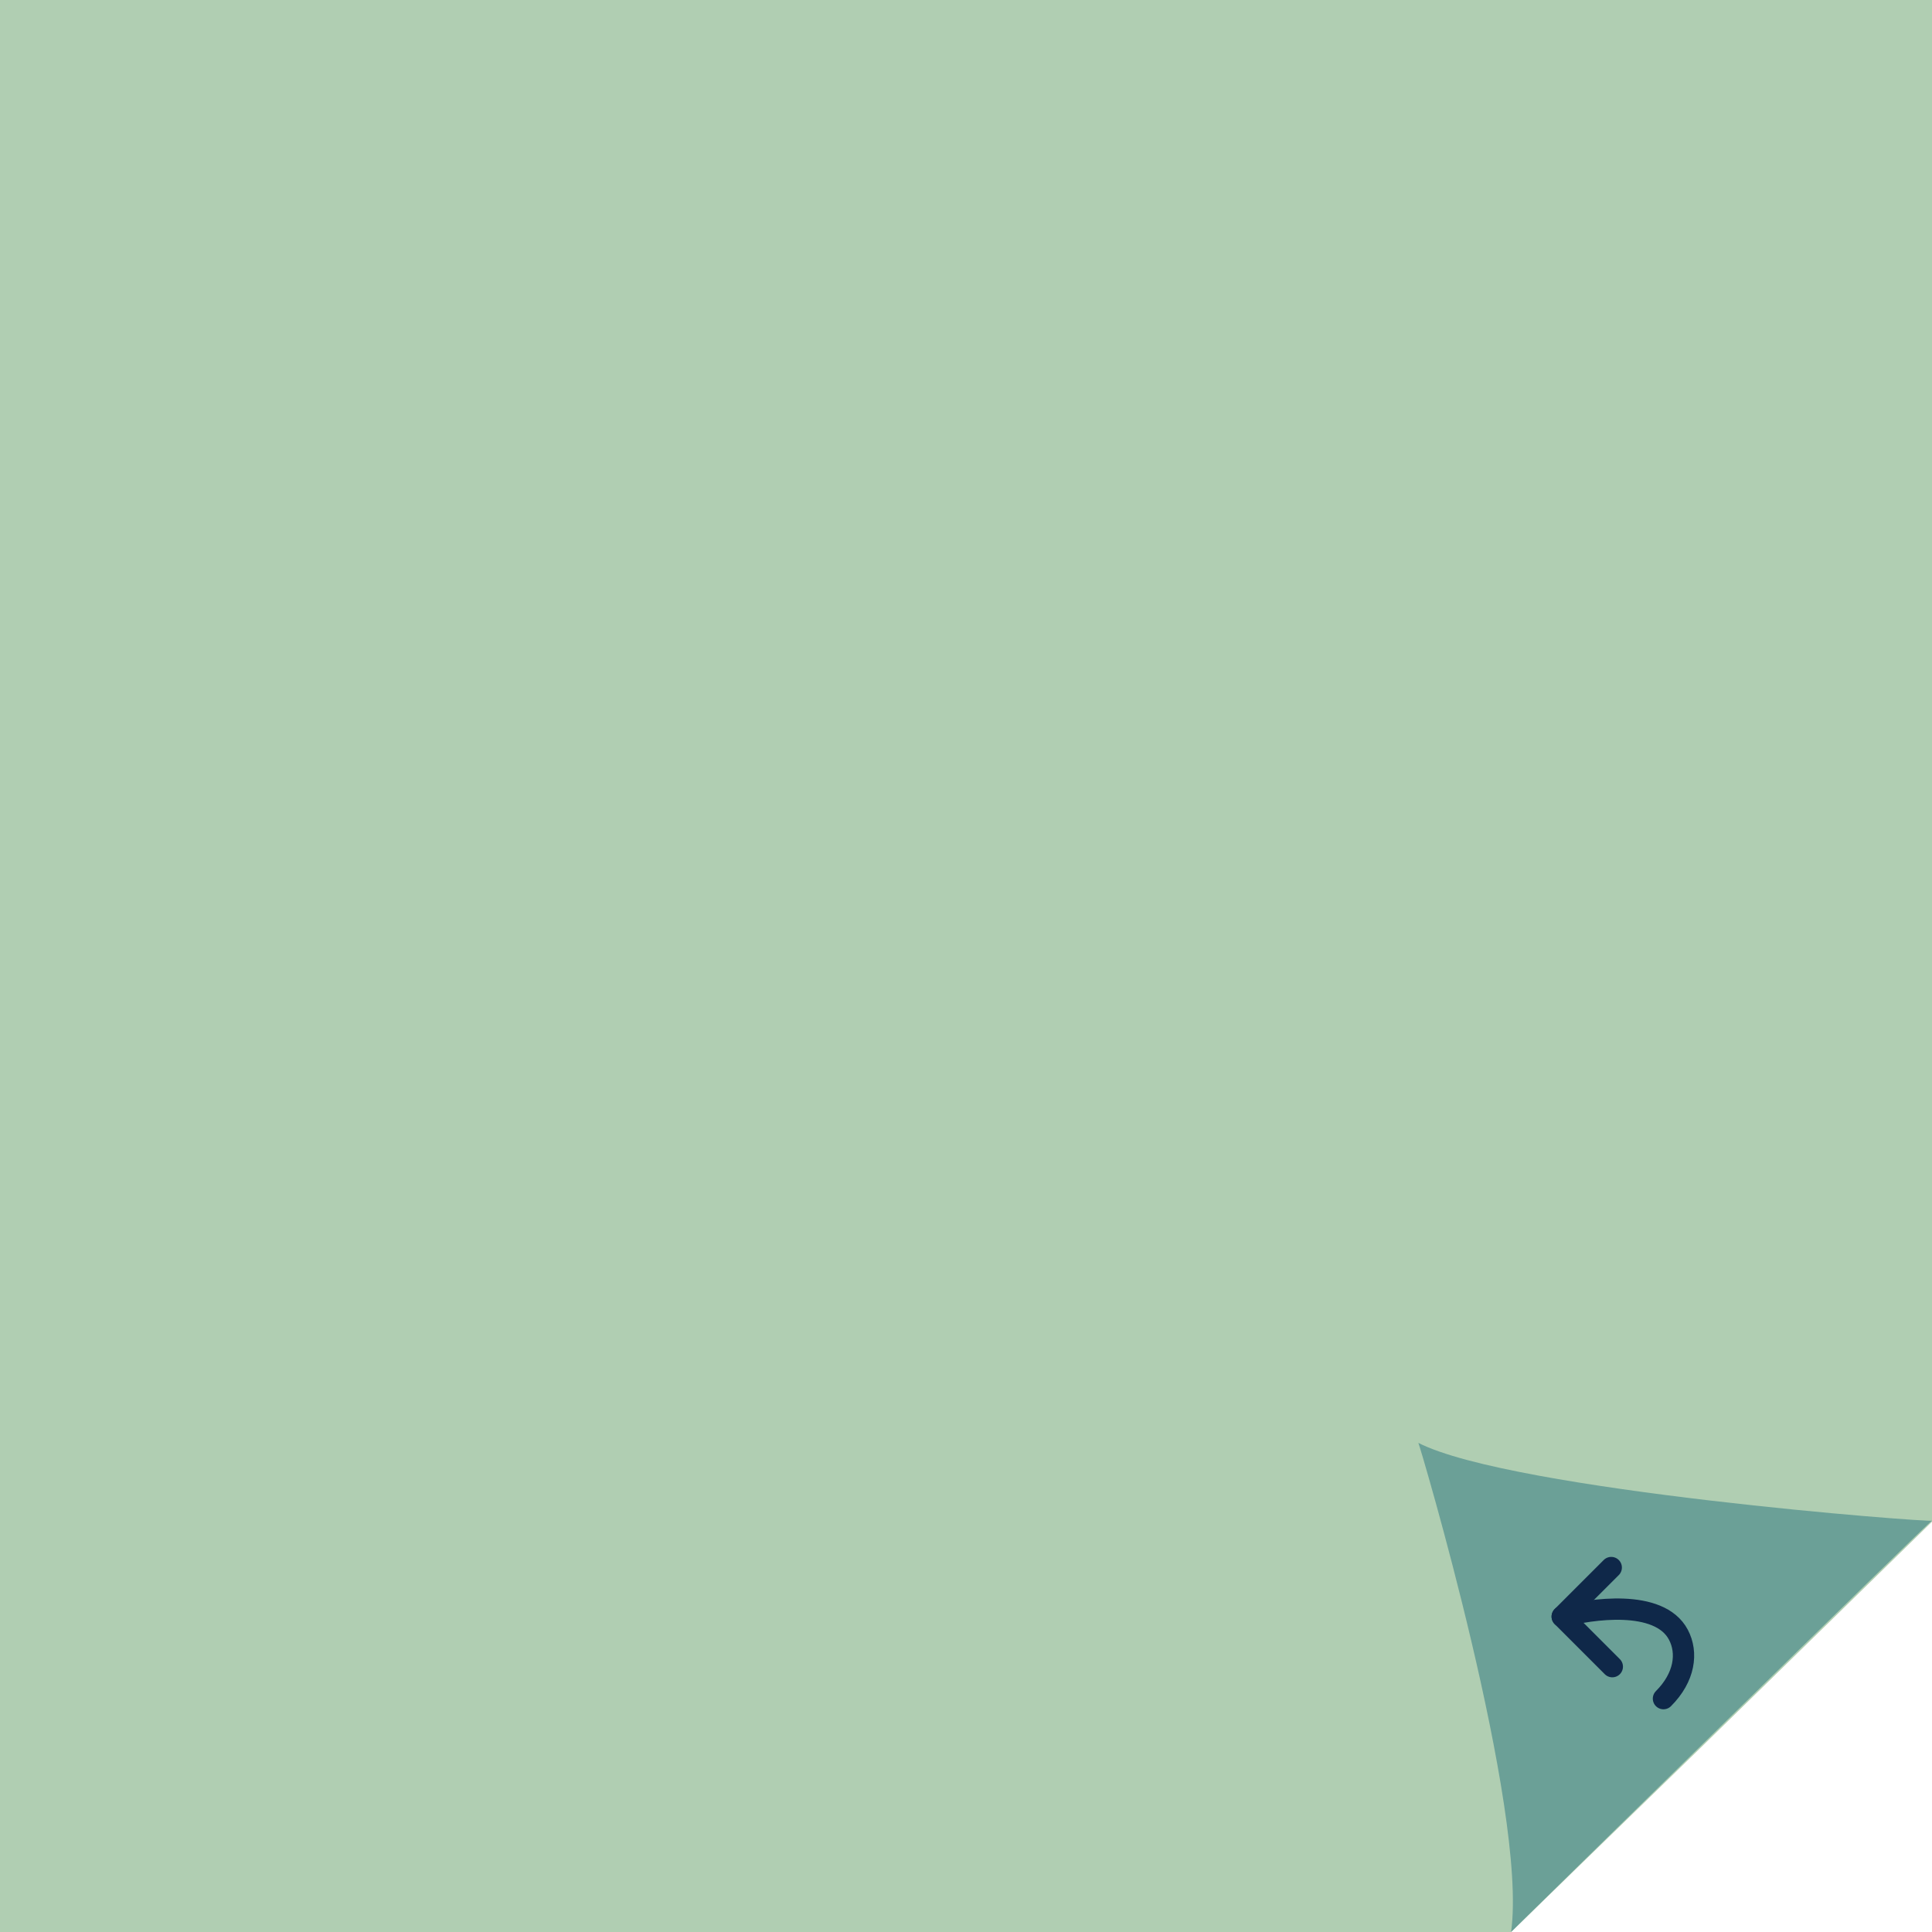 <?xml version="1.0" encoding="utf-8"?>
<!-- Generator: Adobe Illustrator 19.1.0, SVG Export Plug-In . SVG Version: 6.00 Build 0)  -->
<svg version="1.1" id="Layer_1" xmlns="http://www.w3.org/2000/svg" xmlns:xlink="http://www.w3.org/1999/xlink" x="0px" y="0px"
	 viewBox="0 0 181.3 181.3" style="enable-background:new 0 0 181.3 181.3;" xml:space="preserve">
<style type="text/css">
	.st0{clip-path:url(#SVGID_2_);fill:url(#SVGID_3_);}
	.st1{clip-path:url(#SVGID_2_);}
	.st2{clip-path:url(#SVGID_5_);}
	.st3{clip-path:url(#SVGID_2_);fill:url(#SVGID_8_);fill-opacity:0.95;}
	.st4{fill:none;stroke:#FFFFFF;stroke-width:1.5;stroke-linecap:round;stroke-miterlimit:10;}
	.st5{clip-path:url(#SVGID_2_);fill:#4D7582;}
	.st6{fill:#FFFFFF;}
	.st7{clip-path:url(#SVGID_10_);fill:#EF5B5B;}
	.st8{fill:none;stroke:#EE755B;stroke-width:1.942;stroke-miterlimit:10;}
	.st9{fill:#EE755B;stroke:#EE755B;stroke-width:1.546;stroke-miterlimit:10;}
	.st10{fill:#4D7582;}
	.st11{fill:none;stroke:#FFFFFF;stroke-width:1.472;stroke-miterlimit:10;}
	.st12{fill:none;stroke:#FFFFFF;stroke-width:1.637;stroke-miterlimit:10;}
	.st13{fill:none;stroke:#FFFFFF;stroke-width:1.74;stroke-miterlimit:10;}
	.st14{fill:url(#SVGID_11_);}
	.st15{clip-path:url(#SVGID_13_);fill:url(#SVGID_14_);}
	.st16{clip-path:url(#SVGID_13_);}
	.st17{clip-path:url(#SVGID_16_);}
	.st18{clip-path:url(#SVGID_13_);fill:url(#SVGID_19_);fill-opacity:0.95;}
	.st19{fill:url(#SVGID_20_);}
	.st20{fill:#C3D7DC;}
	.st21{fill:#9ACFDA;}
	.st22{fill:none;stroke:#EE755B;stroke-width:2;stroke-linecap:round;stroke-linejoin:round;}
	.st23{fill:#EE755B;}
	.st24{fill:none;stroke:#EE755B;stroke-width:2;stroke-linecap:round;stroke-linejoin:round;stroke-miterlimit:10;}
	
		.st25{clip-path:url(#SVGID_13_);fill:none;stroke:#0F2849;stroke-width:2;stroke-linecap:round;stroke-linejoin:round;stroke-miterlimit:10;}
	.st26{fill:none;stroke:#0F2849;stroke-width:2;stroke-linecap:round;stroke-linejoin:round;stroke-miterlimit:10;}
	.st27{clip-path:url(#SVGID_22_);fill:url(#SVGID_23_);}
	.st28{clip-path:url(#SVGID_22_);}
	.st29{clip-path:url(#SVGID_25_);}
	.st30{clip-path:url(#SVGID_22_);fill:url(#SVGID_28_);fill-opacity:0.95;}
	.st31{fill:url(#SVGID_29_);}
	.st32{fill:none;stroke:#037C99;stroke-width:2;stroke-linecap:round;stroke-linejoin:round;stroke-miterlimit:10;}
	
		.st33{clip-path:url(#SVGID_22_);fill:none;stroke:#0F2849;stroke-width:2;stroke-linecap:round;stroke-linejoin:round;stroke-miterlimit:10;}
	.st34{clip-path:url(#SVGID_31_);fill:url(#SVGID_32_);}
	.st35{clip-path:url(#SVGID_31_);}
	.st36{clip-path:url(#SVGID_34_);}
	.st37{clip-path:url(#SVGID_31_);fill:url(#SVGID_37_);fill-opacity:0.95;}
	.st38{fill:url(#SVGID_38_);}
	.st39{clip-path:url(#SVGID_31_);fill:#B0CEB2;}
	.st40{clip-path:url(#SVGID_31_);fill:#6BA097;}
	
		.st41{clip-path:url(#SVGID_31_);fill:none;stroke:#0F2849;stroke-width:2;stroke-linecap:round;stroke-linejoin:round;stroke-miterlimit:10;}
	.st42{fill:none;stroke:#4D7582;stroke-width:2;stroke-linecap:round;stroke-linejoin:round;stroke-miterlimit:10;}
	.st43{clip-path:url(#SVGID_40_);fill:url(#SVGID_41_);}
	.st44{clip-path:url(#SVGID_40_);}
	.st45{clip-path:url(#SVGID_43_);}
	.st46{clip-path:url(#SVGID_40_);fill:url(#SVGID_46_);fill-opacity:0.95;}
	.st47{fill:url(#SVGID_47_);}
	.st48{clip-path:url(#SVGID_40_);fill:#C3D7DC;}
	.st49{clip-path:url(#SVGID_40_);fill:#9ACFDA;}
	
		.st50{clip-path:url(#SVGID_40_);fill:none;stroke:#0F2849;stroke-width:2;stroke-linecap:round;stroke-linejoin:round;stroke-miterlimit:10;}
	.st51{fill:#EEB95B;}
	.st52{opacity:0.33;fill:#A7A9AC;}
	.st53{fill:#A7A9AC;}
	.st54{fill:#AF2027;}
	.st55{fill:#EC2429;}
	.st56{fill:#E86978;}
	.st57{clip-path:url(#SVGID_49_);fill:url(#SVGID_50_);}
	.st58{clip-path:url(#SVGID_49_);}
	.st59{clip-path:url(#SVGID_52_);}
	.st60{clip-path:url(#SVGID_49_);fill:url(#SVGID_55_);fill-opacity:0.95;}
	.st61{fill:url(#SVGID_56_);}
	
		.st62{clip-path:url(#SVGID_49_);fill:none;stroke:#0F2849;stroke-width:2;stroke-linecap:round;stroke-linejoin:round;stroke-miterlimit:10;}
	.st63{clip-path:url(#SVGID_58_);fill:url(#SVGID_59_);}
	.st64{clip-path:url(#SVGID_58_);}
	.st65{clip-path:url(#SVGID_61_);}
	.st66{clip-path:url(#SVGID_58_);fill:url(#SVGID_64_);fill-opacity:0.95;}
	.st67{fill:url(#SVGID_65_);}
	
		.st68{clip-path:url(#SVGID_58_);fill:none;stroke:#0F2849;stroke-width:2;stroke-linecap:round;stroke-linejoin:round;stroke-miterlimit:10;}
	.st69{clip-path:url(#SVGID_58_);fill:#9ACFDA;}
	.st70{clip-path:url(#SVGID_58_);fill:#00AED6;}
	.st71{clip-path:url(#SVGID_67_);fill:url(#SVGID_68_);}
	.st72{clip-path:url(#SVGID_67_);}
	.st73{clip-path:url(#SVGID_70_);}
	.st74{clip-path:url(#SVGID_67_);fill:url(#SVGID_73_);fill-opacity:0.95;}
	.st75{fill:url(#SVGID_74_);}
	
		.st76{clip-path:url(#SVGID_67_);fill:none;stroke:#0F2849;stroke-width:2;stroke-linecap:round;stroke-linejoin:round;stroke-miterlimit:10;}
	.st77{clip-path:url(#SVGID_76_);fill:url(#SVGID_77_);}
	.st78{clip-path:url(#SVGID_76_);}
	.st79{clip-path:url(#SVGID_79_);}
	.st80{clip-path:url(#SVGID_76_);fill:url(#SVGID_82_);fill-opacity:0.95;}
	.st81{fill:url(#SVGID_83_);}
	
		.st82{clip-path:url(#SVGID_76_);fill:none;stroke:#0F2849;stroke-width:2;stroke-linecap:round;stroke-linejoin:round;stroke-miterlimit:10;}
	.st83{fill:#EEDDC4;}
	.st84{fill:none;stroke:#1CA36D;stroke-width:2;stroke-linecap:round;stroke-linejoin:round;stroke-miterlimit:10;}
	.st85{clip-path:url(#SVGID_85_);fill:url(#SVGID_86_);}
	.st86{clip-path:url(#SVGID_85_);}
	.st87{clip-path:url(#SVGID_88_);}
	.st88{clip-path:url(#SVGID_85_);fill:url(#SVGID_91_);fill-opacity:0.95;}
	.st89{fill:url(#SVGID_92_);}
	
		.st90{clip-path:url(#SVGID_85_);fill:none;stroke:#0F2849;stroke-width:2;stroke-linecap:round;stroke-linejoin:round;stroke-miterlimit:10;}
	.st91{fill:#EDC7C3;}
	.st92{clip-path:url(#SVGID_94_);fill:url(#SVGID_95_);}
	.st93{clip-path:url(#SVGID_94_);}
	.st94{clip-path:url(#SVGID_97_);}
	.st95{clip-path:url(#SVGID_94_);fill:url(#SVGID_100_);fill-opacity:0.95;}
	.st96{fill:url(#SVGID_101_);}
	
		.st97{clip-path:url(#SVGID_94_);fill:none;stroke:#0F2849;stroke-width:2;stroke-linecap:round;stroke-linejoin:round;stroke-miterlimit:10;}
	.st98{fill:#B0CEB2;}
	.st99{fill:#6BA097;}
	.st100{clip-path:url(#SVGID_103_);fill:url(#SVGID_104_);}
	.st101{clip-path:url(#SVGID_103_);}
	.st102{clip-path:url(#SVGID_106_);}
	.st103{clip-path:url(#SVGID_103_);fill:url(#SVGID_109_);fill-opacity:0.95;}
	.st104{fill:url(#SVGID_110_);}
	
		.st105{clip-path:url(#SVGID_103_);fill:none;stroke:#0F2849;stroke-width:2;stroke-linecap:round;stroke-linejoin:round;stroke-miterlimit:10;}
	.st106{clip-path:url(#SVGID_112_);fill:url(#SVGID_113_);}
	.st107{clip-path:url(#SVGID_112_);}
	.st108{clip-path:url(#SVGID_115_);}
	.st109{clip-path:url(#SVGID_112_);fill:url(#SVGID_118_);fill-opacity:0.95;}
	.st110{fill:url(#SVGID_119_);}
	
		.st111{clip-path:url(#SVGID_112_);fill:none;stroke:#0F2849;stroke-width:2;stroke-linecap:round;stroke-linejoin:round;stroke-miterlimit:10;}
	.st112{opacity:0.8;fill:#E86978;}
	.st113{clip-path:url(#SVGID_121_);fill:url(#SVGID_122_);}
	.st114{clip-path:url(#SVGID_121_);}
	.st115{clip-path:url(#SVGID_124_);}
	.st116{clip-path:url(#SVGID_121_);fill:url(#SVGID_127_);fill-opacity:0.95;}
	.st117{fill:url(#SVGID_128_);}
	
		.st118{clip-path:url(#SVGID_121_);fill:none;stroke:#0F2849;stroke-width:2;stroke-linecap:round;stroke-linejoin:round;stroke-miterlimit:10;}
	.st119{clip-path:url(#SVGID_121_);fill:#9ACFDA;}
	.st120{clip-path:url(#SVGID_121_);fill:#00AED6;}
	.st121{clip-path:url(#SVGID_130_);fill:url(#SVGID_131_);}
	.st122{clip-path:url(#SVGID_130_);}
	.st123{clip-path:url(#SVGID_133_);}
	.st124{clip-path:url(#SVGID_130_);fill:url(#SVGID_136_);fill-opacity:0.95;}
	.st125{fill:url(#SVGID_137_);}
	.st126{clip-path:url(#SVGID_130_);fill:#C3D7DC;}
	.st127{clip-path:url(#SVGID_130_);fill:#9ACFDA;}
	
		.st128{clip-path:url(#SVGID_130_);fill:none;stroke:#0F2849;stroke-width:2;stroke-linecap:round;stroke-linejoin:round;stroke-miterlimit:10;}
	.st129{clip-path:url(#SVGID_139_);fill:url(#SVGID_140_);}
	.st130{clip-path:url(#SVGID_139_);}
	.st131{clip-path:url(#SVGID_142_);}
	.st132{clip-path:url(#SVGID_139_);fill:url(#SVGID_145_);fill-opacity:0.95;}
	.st133{fill:url(#SVGID_146_);}
	.st134{clip-path:url(#SVGID_139_);fill:#C3D7DC;}
	
		.st135{clip-path:url(#SVGID_139_);fill:none;stroke:#0F2849;stroke-width:2;stroke-linecap:round;stroke-linejoin:round;stroke-miterlimit:10;}
	.st136{clip-path:url(#SVGID_139_);fill:none;stroke:#89B8BF;stroke-linecap:round;stroke-linejoin:round;stroke-miterlimit:10;}
	.st137{fill:#70ADB6;}
	.st138{fill:none;stroke:#FFFFFF;stroke-width:2;stroke-linecap:round;stroke-linejoin:round;stroke-miterlimit:10;}
	.st139{clip-path:url(#SVGID_148_);fill:url(#SVGID_149_);}
	.st140{clip-path:url(#SVGID_148_);}
	.st141{clip-path:url(#SVGID_151_);}
	.st142{clip-path:url(#SVGID_148_);fill:url(#SVGID_154_);fill-opacity:0.95;}
	.st143{fill:url(#SVGID_155_);}
	.st144{clip-path:url(#SVGID_148_);fill:#EEDDC4;}
	
		.st145{clip-path:url(#SVGID_148_);fill:none;stroke:#0F2849;stroke-width:2;stroke-linecap:round;stroke-linejoin:round;stroke-miterlimit:10;}
	.st146{opacity:0.8;fill:#1CA36D;}
	.st147{clip-path:url(#SVGID_148_);fill:none;stroke:#EDC38E;stroke-linecap:round;stroke-linejoin:round;stroke-miterlimit:10;}
	.st148{clip-path:url(#SVGID_148_);fill:#EEB95B;}
	
		.st149{clip-path:url(#SVGID_148_);fill:none;stroke:#FFFFFF;stroke-width:2;stroke-linecap:round;stroke-linejoin:round;stroke-miterlimit:10;}
	.st150{clip-path:url(#SVGID_157_);fill:url(#SVGID_158_);}
	.st151{clip-path:url(#SVGID_157_);}
	.st152{clip-path:url(#SVGID_160_);}
	.st153{clip-path:url(#SVGID_157_);fill:url(#SVGID_163_);fill-opacity:0.95;}
	.st154{fill:url(#SVGID_164_);}
	.st155{clip-path:url(#SVGID_157_);fill:#B0CEB2;}
	
		.st156{clip-path:url(#SVGID_157_);fill:none;stroke:#0F2849;stroke-width:2;stroke-linecap:round;stroke-linejoin:round;stroke-miterlimit:10;}
	.st157{opacity:0.8;fill:#EE755B;}
	.st158{clip-path:url(#SVGID_157_);fill:none;stroke:#76ADA2;stroke-linecap:round;stroke-linejoin:round;stroke-miterlimit:10;}
	.st159{clip-path:url(#SVGID_157_);fill:#1CA36D;}
	
		.st160{clip-path:url(#SVGID_157_);fill:none;stroke:#FFFFFF;stroke-width:2;stroke-linecap:round;stroke-linejoin:round;stroke-miterlimit:10;}
	.st161{clip-path:url(#SVGID_166_);fill:url(#SVGID_167_);}
	.st162{clip-path:url(#SVGID_166_);}
	.st163{clip-path:url(#SVGID_169_);}
	.st164{clip-path:url(#SVGID_166_);fill:url(#SVGID_172_);fill-opacity:0.95;}
	.st165{fill:url(#SVGID_173_);}
	.st166{clip-path:url(#SVGID_166_);fill:#EDC7C3;}
	
		.st167{clip-path:url(#SVGID_166_);fill:none;stroke:#0F2849;stroke-width:2;stroke-linecap:round;stroke-linejoin:round;stroke-miterlimit:10;}
	.st168{opacity:0.8;fill:#00AED6;}
	.st169{clip-path:url(#SVGID_166_);fill:none;stroke:#EE978F;stroke-linecap:round;stroke-linejoin:round;stroke-miterlimit:10;}
	.st170{clip-path:url(#SVGID_166_);fill:#EF5B5B;}
	
		.st171{clip-path:url(#SVGID_166_);fill:none;stroke:#FFFFFF;stroke-width:2;stroke-linecap:round;stroke-linejoin:round;stroke-miterlimit:10;}
	.st172{clip-path:url(#SVGID_175_);fill:url(#SVGID_176_);}
	.st173{clip-path:url(#SVGID_175_);}
	.st174{clip-path:url(#SVGID_178_);}
	.st175{clip-path:url(#SVGID_175_);fill:url(#SVGID_181_);fill-opacity:0.95;}
	.st176{fill:url(#SVGID_182_);}
	.st177{clip-path:url(#SVGID_175_);fill:#EDC7C3;}
	
		.st178{clip-path:url(#SVGID_175_);fill:none;stroke:#0F2849;stroke-width:2;stroke-linecap:round;stroke-linejoin:round;stroke-miterlimit:10;}
	.st179{clip-path:url(#SVGID_175_);fill:none;stroke:#FFFFFF;stroke-linecap:round;stroke-linejoin:round;stroke-miterlimit:10;}
	.st180{opacity:0.4;fill:none;stroke:#1CA36D;stroke-width:17;stroke-linecap:round;stroke-linejoin:round;stroke-miterlimit:10;}
	
		.st181{clip-path:url(#SVGID_175_);fill:none;stroke:#1CA36D;stroke-width:4.958;stroke-linecap:round;stroke-linejoin:round;stroke-miterlimit:10;}
	.st182{clip-path:url(#SVGID_184_);fill:url(#SVGID_185_);}
	.st183{clip-path:url(#SVGID_184_);}
	.st184{clip-path:url(#SVGID_187_);}
	.st185{clip-path:url(#SVGID_184_);fill:url(#SVGID_190_);fill-opacity:0.95;}
	.st186{fill:url(#SVGID_191_);}
	.st187{clip-path:url(#SVGID_184_);fill:#EDC7C3;}
	
		.st188{clip-path:url(#SVGID_184_);fill:none;stroke:#0F2849;stroke-width:2;stroke-linecap:round;stroke-linejoin:round;stroke-miterlimit:10;}
	.st189{clip-path:url(#SVGID_184_);fill:none;stroke:#FFFFFF;stroke-linecap:round;stroke-linejoin:round;stroke-miterlimit:10;}
	.st190{opacity:0.4;fill:#EC2429;}
	.st191{clip-path:url(#SVGID_193_);fill:url(#SVGID_194_);}
	.st192{clip-path:url(#SVGID_193_);}
	.st193{clip-path:url(#SVGID_196_);}
	.st194{clip-path:url(#SVGID_193_);fill:url(#SVGID_199_);fill-opacity:0.95;}
	.st195{fill:url(#SVGID_200_);}
	.st196{clip-path:url(#SVGID_193_);fill:#B0CEB2;}
	
		.st197{clip-path:url(#SVGID_193_);fill:none;stroke:#0F2849;stroke-width:2;stroke-linecap:round;stroke-linejoin:round;stroke-miterlimit:10;}
	.st198{clip-path:url(#SVGID_193_);fill:none;stroke:#FFFFFF;stroke-linecap:round;stroke-linejoin:round;stroke-miterlimit:10;}
	
		.st199{clip-path:url(#SVGID_193_);fill:none;stroke:#1CA36D;stroke-width:4.958;stroke-linecap:round;stroke-linejoin:round;stroke-miterlimit:10;}
	.st200{clip-path:url(#SVGID_202_);fill:url(#SVGID_203_);}
	.st201{clip-path:url(#SVGID_202_);}
	.st202{clip-path:url(#SVGID_205_);}
	.st203{clip-path:url(#SVGID_202_);fill:url(#SVGID_208_);fill-opacity:0.95;}
	.st204{fill:url(#SVGID_209_);}
	.st205{clip-path:url(#SVGID_202_);fill:#B0CEB2;}
	
		.st206{clip-path:url(#SVGID_202_);fill:none;stroke:#0F2849;stroke-width:2;stroke-linecap:round;stroke-linejoin:round;stroke-miterlimit:10;}
	.st207{clip-path:url(#SVGID_202_);fill:none;stroke:#FFFFFF;stroke-linecap:round;stroke-linejoin:round;stroke-miterlimit:10;}
	.st208{clip-path:url(#SVGID_211_);fill:url(#SVGID_212_);}
	.st209{clip-path:url(#SVGID_211_);}
	.st210{clip-path:url(#SVGID_214_);}
	.st211{clip-path:url(#SVGID_211_);fill:url(#SVGID_217_);fill-opacity:0.95;}
	.st212{fill:url(#SVGID_218_);}
	.st213{clip-path:url(#SVGID_211_);fill:#C3D7DC;}
	
		.st214{clip-path:url(#SVGID_211_);fill:none;stroke:#0F2849;stroke-width:2;stroke-linecap:round;stroke-linejoin:round;stroke-miterlimit:10;}
	.st215{clip-path:url(#SVGID_211_);fill:none;stroke:#FFFFFF;stroke-linecap:round;stroke-linejoin:round;stroke-miterlimit:10;}
	
		.st216{clip-path:url(#SVGID_211_);fill:none;stroke:#1CA36D;stroke-width:4.958;stroke-linecap:round;stroke-linejoin:round;stroke-miterlimit:10;}
	.st217{clip-path:url(#SVGID_220_);fill:url(#SVGID_221_);}
	.st218{clip-path:url(#SVGID_220_);}
	.st219{clip-path:url(#SVGID_223_);}
	.st220{clip-path:url(#SVGID_220_);fill:url(#SVGID_226_);fill-opacity:0.95;}
	.st221{fill:url(#SVGID_227_);}
	.st222{clip-path:url(#SVGID_220_);fill:#C3D7DC;}
	
		.st223{clip-path:url(#SVGID_220_);fill:none;stroke:#0F2849;stroke-width:2;stroke-linecap:round;stroke-linejoin:round;stroke-miterlimit:10;}
	.st224{clip-path:url(#SVGID_220_);fill:none;stroke:#FFFFFF;stroke-linecap:round;stroke-linejoin:round;stroke-miterlimit:10;}
	.st225{clip-path:url(#SVGID_229_);fill:url(#SVGID_230_);}
	.st226{clip-path:url(#SVGID_229_);}
	.st227{clip-path:url(#SVGID_232_);}
	.st228{clip-path:url(#SVGID_229_);fill:url(#SVGID_235_);fill-opacity:0.95;}
	.st229{fill:url(#SVGID_236_);}
	.st230{clip-path:url(#SVGID_229_);fill:#EEDDC4;}
	
		.st231{clip-path:url(#SVGID_229_);fill:none;stroke:#0F2849;stroke-width:2;stroke-linecap:round;stroke-linejoin:round;stroke-miterlimit:10;}
	.st232{clip-path:url(#SVGID_229_);fill:none;stroke:#FFFFFF;stroke-linecap:round;stroke-linejoin:round;stroke-miterlimit:10;}
	
		.st233{clip-path:url(#SVGID_229_);fill:none;stroke:#1CA36D;stroke-width:4.958;stroke-linecap:round;stroke-linejoin:round;stroke-miterlimit:10;}
	.st234{clip-path:url(#SVGID_238_);fill:url(#SVGID_239_);}
	.st235{clip-path:url(#SVGID_238_);}
	.st236{clip-path:url(#SVGID_241_);}
	.st237{clip-path:url(#SVGID_238_);fill:url(#SVGID_244_);fill-opacity:0.95;}
	.st238{fill:url(#SVGID_245_);}
	.st239{clip-path:url(#SVGID_238_);fill:#EEDDC4;}
	
		.st240{clip-path:url(#SVGID_238_);fill:none;stroke:#0F2849;stroke-width:2;stroke-linecap:round;stroke-linejoin:round;stroke-miterlimit:10;}
	.st241{clip-path:url(#SVGID_238_);fill:none;stroke:#FFFFFF;stroke-linecap:round;stroke-linejoin:round;stroke-miterlimit:10;}
	.st242{clip-path:url(#SVGID_247_);fill:url(#SVGID_248_);}
	.st243{clip-path:url(#SVGID_247_);}
	.st244{clip-path:url(#SVGID_250_);}
	.st245{clip-path:url(#SVGID_247_);fill:url(#SVGID_253_);fill-opacity:0.95;}
	.st246{fill:url(#SVGID_254_);}
	.st247{clip-path:url(#SVGID_247_);fill:#C3D7DC;}
	
		.st248{clip-path:url(#SVGID_247_);fill:none;stroke:#0F2849;stroke-width:2;stroke-linecap:round;stroke-linejoin:round;stroke-miterlimit:10;}
	.st249{fill:none;stroke:#89B8BF;stroke-linecap:round;stroke-linejoin:round;stroke-miterlimit:10;}
	.st250{clip-path:url(#SVGID_256_);fill:url(#SVGID_257_);}
	.st251{clip-path:url(#SVGID_256_);}
	.st252{clip-path:url(#SVGID_259_);fill:url(#SVGID_260_);}
	.st253{clip-path:url(#SVGID_259_);}
	.st254{fill:none;stroke:#EEB95B;stroke-width:1.442;stroke-linecap:round;stroke-linejoin:round;stroke-miterlimit:10;}
	.st255{clip-path:url(#SVGID_262_);}
	.st256{clip-path:url(#SVGID_256_);fill:url(#SVGID_265_);fill-opacity:0.95;}
	.st257{fill:url(#SVGID_266_);}
	
		.st258{clip-path:url(#SVGID_256_);fill:none;stroke:#0F2849;stroke-width:2;stroke-linecap:round;stroke-linejoin:round;stroke-miterlimit:10;}
	.st259{clip-path:url(#SVGID_268_);fill:url(#SVGID_269_);}
	.st260{clip-path:url(#SVGID_268_);}
	.st261{clip-path:url(#SVGID_271_);fill:url(#SVGID_272_);}
	.st262{clip-path:url(#SVGID_271_);}
	
		.st263{clip-path:url(#SVGID_271_);fill:none;stroke:#EEB95B;stroke-width:1.442;stroke-linecap:round;stroke-linejoin:round;stroke-miterlimit:10;}
	
		.st264{clip-path:url(#SVGID_271_);fill:none;stroke:#1CA36D;stroke-width:2.604;stroke-linecap:round;stroke-linejoin:round;stroke-miterlimit:10;}
	.st265{clip-path:url(#SVGID_271_);fill:#EC2429;stroke:#EC2429;stroke-linecap:round;stroke-linejoin:round;stroke-miterlimit:10;}
	.st266{clip-path:url(#SVGID_274_);}
	.st267{clip-path:url(#SVGID_268_);fill:url(#SVGID_277_);fill-opacity:0.95;}
	.st268{fill:url(#SVGID_278_);}
	
		.st269{clip-path:url(#SVGID_268_);fill:none;stroke:#0F2849;stroke-width:2;stroke-linecap:round;stroke-linejoin:round;stroke-miterlimit:10;}
	.st270{clip-path:url(#SVGID_280_);fill:url(#SVGID_281_);}
	.st271{clip-path:url(#SVGID_280_);}
	.st272{clip-path:url(#SVGID_283_);fill:url(#SVGID_284_);}
	.st273{clip-path:url(#SVGID_283_);}
	
		.st274{clip-path:url(#SVGID_283_);fill:none;stroke:#EEB95B;stroke-width:1.442;stroke-linecap:round;stroke-linejoin:round;stroke-miterlimit:10;}
	.st275{opacity:0.82;fill:#EF5B5B;}
	.st276{opacity:0.82;fill:#1CA36D;}
	.st277{clip-path:url(#SVGID_286_);}
	.st278{clip-path:url(#SVGID_280_);fill:url(#SVGID_289_);fill-opacity:0.95;}
	.st279{fill:url(#SVGID_290_);}
	
		.st280{clip-path:url(#SVGID_280_);fill:none;stroke:#0F2849;stroke-width:2;stroke-linecap:round;stroke-linejoin:round;stroke-miterlimit:10;}
	.st281{clip-path:url(#SVGID_292_);fill:url(#SVGID_293_);}
	.st282{clip-path:url(#SVGID_292_);}
	.st283{clip-path:url(#SVGID_295_);fill:url(#SVGID_296_);}
	.st284{clip-path:url(#SVGID_295_);}
	.st285{clip-path:url(#SVGID_298_);}
	.st286{clip-path:url(#SVGID_292_);fill:url(#SVGID_301_);fill-opacity:0.95;}
	.st287{fill:url(#SVGID_302_);}
	
		.st288{clip-path:url(#SVGID_292_);fill:none;stroke:#0F2849;stroke-width:2;stroke-linecap:round;stroke-linejoin:round;stroke-miterlimit:10;}
	.st289{clip-path:url(#SVGID_304_);fill:url(#SVGID_305_);}
	.st290{clip-path:url(#SVGID_304_);}
	.st291{clip-path:url(#SVGID_307_);}
	.st292{fill:url(#SVGID_308_);}
	.st293{fill:#EC2429;stroke:#EC2429;stroke-linecap:round;stroke-linejoin:round;stroke-miterlimit:10;}
	.st294{fill:none;stroke:#1CA36D;stroke-width:2.604;stroke-linecap:round;stroke-linejoin:round;stroke-miterlimit:10;}
	.st295{clip-path:url(#SVGID_310_);}
	.st296{clip-path:url(#SVGID_304_);fill:url(#SVGID_313_);fill-opacity:0.95;}
	.st297{fill:url(#SVGID_314_);}
	
		.st298{clip-path:url(#SVGID_304_);fill:none;stroke:#0F2849;stroke-width:2;stroke-linecap:round;stroke-linejoin:round;stroke-miterlimit:10;}
	.st299{clip-path:url(#SVGID_316_);fill:url(#SVGID_317_);}
	.st300{clip-path:url(#SVGID_316_);}
	.st301{clip-path:url(#SVGID_319_);}
	.st302{clip-path:url(#SVGID_316_);fill:url(#SVGID_322_);fill-opacity:0.95;}
	
		.st303{clip-path:url(#SVGID_316_);fill:none;stroke:#0F2849;stroke-width:2;stroke-linecap:round;stroke-linejoin:round;stroke-miterlimit:10;}
	.st304{fill:url(#SVGID_323_);}
	.st305{fill:#EFBE78;}
	.st306{fill:#EF5B5B;}
	.st307{opacity:0.8;fill:#EF5B5B;}
	.st308{clip-path:url(#SVGID_325_);fill:url(#SVGID_326_);}
	.st309{clip-path:url(#SVGID_325_);}
	.st310{clip-path:url(#SVGID_328_);}
	.st311{clip-path:url(#SVGID_325_);fill:url(#SVGID_331_);fill-opacity:0.95;}
	
		.st312{clip-path:url(#SVGID_325_);fill:none;stroke:#0F2849;stroke-width:2;stroke-linecap:round;stroke-linejoin:round;stroke-miterlimit:10;}
	.st313{fill:url(#SVGID_332_);}
	.st314{clip-path:url(#SVGID_334_);fill:url(#SVGID_335_);}
	.st315{clip-path:url(#SVGID_334_);}
	.st316{clip-path:url(#SVGID_337_);}
	.st317{clip-path:url(#SVGID_334_);fill:url(#SVGID_340_);fill-opacity:0.95;}
	
		.st318{clip-path:url(#SVGID_334_);fill:none;stroke:#0F2849;stroke-width:2;stroke-linecap:round;stroke-linejoin:round;stroke-miterlimit:10;}
	.st319{fill:url(#SVGID_341_);}
	.st320{clip-path:url(#SVGID_343_);fill:url(#SVGID_344_);}
	.st321{clip-path:url(#SVGID_343_);}
	.st322{clip-path:url(#SVGID_346_);}
	.st323{clip-path:url(#SVGID_343_);fill:url(#SVGID_349_);fill-opacity:0.95;}
	.st324{fill:url(#SVGID_350_);}
	.st325{clip-path:url(#SVGID_343_);fill:#C3D7DC;}
	.st326{fill:none;stroke:#FFFFFF;stroke-linecap:round;stroke-linejoin:round;stroke-miterlimit:10;}
	
		.st327{clip-path:url(#SVGID_343_);fill:none;stroke:#1CA36D;stroke-width:4.958;stroke-linecap:round;stroke-linejoin:round;stroke-miterlimit:10;}
	.st328{clip-path:url(#SVGID_352_);fill:url(#SVGID_353_);}
	.st329{clip-path:url(#SVGID_352_);}
	.st330{clip-path:url(#SVGID_355_);}
	.st331{clip-path:url(#SVGID_352_);fill:url(#SVGID_358_);fill-opacity:0.95;}
	.st332{fill:url(#SVGID_359_);}
	.st333{clip-path:url(#SVGID_352_);fill:#B0CEB2;}
	
		.st334{clip-path:url(#SVGID_352_);fill:none;stroke:#0F2849;stroke-width:2;stroke-linecap:round;stroke-linejoin:round;stroke-miterlimit:10;}
	.st335{fill:#1CA36D;}
	.st336{fill:none;stroke:#76ADA2;stroke-linecap:round;stroke-linejoin:round;stroke-miterlimit:10;}
	.st337{clip-path:url(#SVGID_361_);fill:url(#SVGID_362_);}
	.st338{clip-path:url(#SVGID_361_);}
	.st339{clip-path:url(#SVGID_364_);}
	.st340{clip-path:url(#SVGID_361_);fill:url(#SVGID_367_);fill-opacity:0.95;}
	.st341{fill:url(#SVGID_368_);}
	.st342{clip-path:url(#SVGID_361_);fill:#B0CEB2;}
	
		.st343{clip-path:url(#SVGID_361_);fill:none;stroke:#0F2849;stroke-width:2;stroke-linecap:round;stroke-linejoin:round;stroke-miterlimit:10;}
	
		.st344{clip-path:url(#SVGID_361_);fill:none;stroke:#1CA36D;stroke-width:4.958;stroke-linecap:round;stroke-linejoin:round;stroke-miterlimit:10;}
	.st345{clip-path:url(#SVGID_370_);fill:url(#SVGID_371_);}
	.st346{clip-path:url(#SVGID_370_);}
	.st347{clip-path:url(#SVGID_373_);}
	.st348{clip-path:url(#SVGID_370_);fill:url(#SVGID_376_);fill-opacity:0.95;}
	.st349{fill:url(#SVGID_377_);}
	.st350{clip-path:url(#SVGID_370_);fill:#EEDDC4;}
	
		.st351{clip-path:url(#SVGID_370_);fill:none;stroke:#0F2849;stroke-width:2;stroke-linecap:round;stroke-linejoin:round;stroke-miterlimit:10;}
	.st352{fill:none;stroke:#EDC38E;stroke-linecap:round;stroke-linejoin:round;stroke-miterlimit:10;}
	.st353{clip-path:url(#SVGID_379_);fill:url(#SVGID_380_);}
	.st354{clip-path:url(#SVGID_379_);}
	.st355{clip-path:url(#SVGID_382_);}
	.st356{clip-path:url(#SVGID_379_);fill:url(#SVGID_385_);fill-opacity:0.95;}
	.st357{fill:url(#SVGID_386_);}
	.st358{clip-path:url(#SVGID_379_);fill:#EDC7C3;}
	
		.st359{clip-path:url(#SVGID_379_);fill:none;stroke:#0F2849;stroke-width:2;stroke-linecap:round;stroke-linejoin:round;stroke-miterlimit:10;}
	.st360{fill:none;stroke:#EE978F;stroke-linecap:round;stroke-linejoin:round;stroke-miterlimit:10;}
	.st361{clip-path:url(#SVGID_388_);fill:url(#SVGID_389_);}
	.st362{clip-path:url(#SVGID_388_);}
	.st363{clip-path:url(#SVGID_391_);}
	.st364{clip-path:url(#SVGID_388_);fill:url(#SVGID_394_);fill-opacity:0.95;}
	.st365{fill:url(#SVGID_395_);}
	.st366{clip-path:url(#SVGID_388_);fill:#C3D7DC;}
	.st367{clip-path:url(#SVGID_397_);fill:url(#SVGID_398_);}
	.st368{clip-path:url(#SVGID_397_);}
	.st369{clip-path:url(#SVGID_400_);}
	.st370{clip-path:url(#SVGID_397_);fill:url(#SVGID_403_);fill-opacity:0.95;}
	.st371{fill:url(#SVGID_404_);}
	.st372{clip-path:url(#SVGID_397_);fill:#EDC7C3;}
	
		.st373{clip-path:url(#SVGID_397_);fill:none;stroke:#0F2849;stroke-width:2;stroke-linecap:round;stroke-linejoin:round;stroke-miterlimit:10;}
	.st374{clip-path:url(#SVGID_406_);fill:url(#SVGID_407_);}
	.st375{clip-path:url(#SVGID_406_);}
	.st376{clip-path:url(#SVGID_409_);}
	.st377{clip-path:url(#SVGID_406_);fill:url(#SVGID_412_);fill-opacity:0.95;}
	.st378{fill:url(#SVGID_413_);}
	.st379{clip-path:url(#SVGID_406_);fill:#B0CEB2;}
	.st380{clip-path:url(#SVGID_406_);fill:#6BA097;}
	
		.st381{clip-path:url(#SVGID_406_);fill:none;stroke:#0F2849;stroke-width:2;stroke-linecap:round;stroke-linejoin:round;stroke-miterlimit:10;}
	.st382{clip-path:url(#SVGID_415_);fill:url(#SVGID_416_);}
	.st383{clip-path:url(#SVGID_415_);}
	.st384{clip-path:url(#SVGID_418_);}
	.st385{clip-path:url(#SVGID_415_);fill:url(#SVGID_421_);fill-opacity:0.95;}
	.st386{fill:url(#SVGID_422_);}
	.st387{clip-path:url(#SVGID_415_);fill:#EDC7C3;}
	.st388{clip-path:url(#SVGID_415_);fill:#EE755B;}
	
		.st389{clip-path:url(#SVGID_415_);fill:none;stroke:#0F2849;stroke-width:2;stroke-linecap:round;stroke-linejoin:round;stroke-miterlimit:10;}
	.st390{clip-path:url(#SVGID_424_);fill:url(#SVGID_425_);}
	.st391{clip-path:url(#SVGID_424_);}
	.st392{clip-path:url(#SVGID_427_);}
	.st393{clip-path:url(#SVGID_424_);fill:url(#SVGID_430_);fill-opacity:0.95;}
	.st394{fill:url(#SVGID_431_);}
	.st395{clip-path:url(#SVGID_424_);fill:#EEDDC4;}
	.st396{clip-path:url(#SVGID_424_);fill:#EFBE78;}
	
		.st397{clip-path:url(#SVGID_424_);fill:none;stroke:#0F2849;stroke-width:2;stroke-linecap:round;stroke-linejoin:round;stroke-miterlimit:10;}
	.st398{clip-path:url(#SVGID_433_);fill:url(#SVGID_434_);}
	.st399{clip-path:url(#SVGID_433_);}
	.st400{clip-path:url(#SVGID_436_);}
	.st401{clip-path:url(#SVGID_433_);fill:url(#SVGID_439_);fill-opacity:0.95;}
	.st402{fill:url(#SVGID_440_);}
	
		.st403{clip-path:url(#SVGID_433_);fill:none;stroke:#0F2849;stroke-width:2;stroke-linecap:round;stroke-linejoin:round;stroke-miterlimit:10;}
	.st404{fill:none;stroke:#0F2849;stroke-width:2;stroke-linecap:round;stroke-linejoin:round;}
	.st405{fill:#0F2849;}
	.st406{clip-path:url(#SVGID_442_);fill:url(#SVGID_443_);}
	.st407{clip-path:url(#SVGID_442_);}
	.st408{clip-path:url(#SVGID_445_);}
	.st409{clip-path:url(#SVGID_442_);fill:url(#SVGID_448_);fill-opacity:0.95;}
	.st410{fill:url(#SVGID_449_);}
	
		.st411{clip-path:url(#SVGID_442_);fill:none;stroke:#0F2849;stroke-width:2;stroke-linecap:round;stroke-linejoin:round;stroke-miterlimit:10;}
	.st412{clip-path:url(#SVGID_451_);fill:url(#SVGID_452_);}
	.st413{clip-path:url(#SVGID_451_);}
	.st414{clip-path:url(#SVGID_454_);}
	.st415{clip-path:url(#SVGID_451_);fill:url(#SVGID_457_);fill-opacity:0.95;}
	.st416{clip-path:url(#SVGID_451_);fill:#4D7582;}
	.st417{clip-path:url(#SVGID_459_);fill:#EF5B5B;}
	.st418{fill:url(#SVGID_460_);}
	.st419{clip-path:url(#SVGID_462_);fill:url(#SVGID_463_);}
	.st420{clip-path:url(#SVGID_462_);}
	.st421{clip-path:url(#SVGID_465_);}
	.st422{clip-path:url(#SVGID_462_);fill:url(#SVGID_468_);fill-opacity:0.95;}
	.st423{clip-path:url(#SVGID_462_);fill:none;}
	.st424{clip-path:url(#SVGID_462_);fill:url(#SVGID_469_);}
	.st425{fill:#EE755B;stroke:#EE755B;stroke-width:1.695;stroke-miterlimit:10;}
	.st426{fill:none;stroke:#4D7582;stroke-width:1.695;stroke-miterlimit:10;}
	.st427{fill:none;stroke:#FFFFFF;stroke-width:1.695;stroke-miterlimit:10;}
	.st428{clip-path:url(#SVGID_471_);fill:#FFFFFF;}
	.st429{clip-path:url(#SVGID_471_);fill:#4D7582;stroke:#4D7582;stroke-width:0.893;stroke-miterlimit:10;}
	.st430{fill:#FFFFFF;stroke:#FFFFFF;stroke-width:1.677;stroke-miterlimit:10;}
	.st431{fill:none;stroke:#4D7582;stroke-width:1.692;stroke-miterlimit:10;}
	.st432{fill:none;stroke:#FFFFFF;stroke-width:1.692;stroke-miterlimit:10;}
	.st433{clip-path:url(#SVGID_473_);fill:url(#SVGID_474_);}
	.st434{clip-path:url(#SVGID_473_);}
	.st435{clip-path:url(#SVGID_476_);}
	.st436{clip-path:url(#SVGID_473_);fill:url(#SVGID_479_);fill-opacity:0.95;}
	.st437{clip-path:url(#SVGID_473_);fill:none;}
	.st438{clip-path:url(#SVGID_473_);fill:url(#SVGID_480_);}
	.st439{clip-path:url(#SVGID_482_);fill:#FFFFFF;}
	.st440{clip-path:url(#SVGID_482_);fill:#4D7582;stroke:#4D7582;stroke-width:0.893;stroke-miterlimit:10;}
	.st441{clip-path:url(#SVGID_484_);fill:url(#SVGID_485_);}
	.st442{clip-path:url(#SVGID_484_);}
	.st443{clip-path:url(#SVGID_487_);}
	.st444{clip-path:url(#SVGID_484_);fill:url(#SVGID_490_);fill-opacity:0.95;}
	.st445{clip-path:url(#SVGID_484_);fill:none;}
	.st446{clip-path:url(#SVGID_484_);fill:#4D7582;}
	.st447{clip-path:url(#SVGID_484_);fill:#FFFFFF;}
	.st448{clip-path:url(#SVGID_492_);fill:#EF5B5B;}
	.st449{clip-path:url(#SVGID_494_);}
	.st450{fill:#BECCAA;}
	.st451{fill:#A2B08B;}
	.st452{clip-path:url(#XMLID_2_);fill:#DBDED7;}
	.st453{fill:#80896F;}
	.st454{fill:#AAB692;}
	.st455{fill:#415829;}
	.st456{clip-path:url(#XMLID_3_);fill:#3B4923;}
	.st457{fill:#4B6B33;}
	.st458{fill:#678E3D;}
	.st459{fill:#527938;}
	.st460{fill:#537435;}
	.st461{clip-path:url(#SVGID_496_);fill:#EF5B5B;}
	.st462{clip-path:url(#SVGID_496_);fill:#EE978F;}
	.st463{clip-path:url(#SVGID_496_);fill:#AF2027;}
	.st464{clip-path:url(#SVGID_496_);fill:#A7A9AC;}
	.st465{clip-path:url(#SVGID_496_);}
	.st466{clip-path:url(#SVGID_498_);fill:#E6E7E8;}
	.st467{clip-path:url(#SVGID_496_);fill:none;stroke:#AF2027;stroke-width:1.276;stroke-miterlimit:10;}
	.st468{fill:#E6E7E8;}
	.st469{fill:#DD4747;}
	.st470{opacity:0.8;fill:#EEB95B;}
	.st471{opacity:0.8;fill:#63774E;}
	.st472{clip-path:url(#SVGID_484_);fill:url(#SVGID_499_);}
	.st473{clip-path:url(#SVGID_501_);fill:url(#SVGID_502_);}
	.st474{clip-path:url(#SVGID_501_);}
	.st475{clip-path:url(#SVGID_504_);}
	.st476{clip-path:url(#SVGID_501_);fill:url(#SVGID_507_);fill-opacity:0.95;}
	.st477{clip-path:url(#SVGID_501_);fill:none;}
	.st478{clip-path:url(#SVGID_501_);fill:url(#SVGID_508_);}
	.st479{clip-path:url(#SVGID_501_);fill:#FFFFFF;}
	.st480{fill:#EEB95B;stroke:#EEB95B;stroke-width:1.714;stroke-miterlimit:10;}
	.st481{fill:#4E7582;}
	.st482{fill:none;stroke:#4E7582;stroke-width:1.714;stroke-miterlimit:10;}
	.st483{fill:none;stroke:#FFFFFF;stroke-width:1.714;stroke-miterlimit:10;}
	.st484{fill:none;stroke:#4E7582;stroke-width:4.891;stroke-linejoin:round;stroke-miterlimit:10;}
	.st485{fill:none;stroke:#FFFFFF;stroke-width:1.479;stroke-miterlimit:10;}
	.st486{fill:none;stroke:#FFFFFF;stroke-width:1.496;stroke-miterlimit:10;}
	.st487{fill:none;stroke:#FFFFFF;stroke-width:1.502;stroke-miterlimit:10;}
	.st488{fill:none;stroke:#4E7582;stroke-width:5.883;stroke-miterlimit:10;}
	.st489{fill:none;stroke:#4E7582;stroke-width:1.719;stroke-linecap:round;stroke-linejoin:round;stroke-miterlimit:10;}
	.st490{fill:#4E7582;stroke:#4E7582;stroke-width:0.859;stroke-linejoin:round;stroke-miterlimit:10;}
	.st491{fill:none;stroke:#4E7582;stroke-width:2.614;stroke-miterlimit:10;}
	.st492{clip-path:url(#SVGID_512_);fill:#FFFFFF;}
	.st493{clip-path:url(#SVGID_512_);fill:#4E7582;}
	.st494{clip-path:url(#SVGID_516_);fill:#FFFFFF;}
	.st495{clip-path:url(#SVGID_516_);}
	.st496{clip-path:url(#SVGID_516_);fill:url(#SVGID_519_);fill-opacity:0.93;}
	.st497{clip-path:url(#SVGID_516_);fill:url(#SVGID_520_);}
	.st498{clip-path:url(#SVGID_516_);fill:url(#SVGID_521_);}
	.st499{fill:none;stroke:#4E7582;stroke-width:1.5;stroke-linecap:round;stroke-miterlimit:10;}
	.st500{fill:none;stroke:#EF5B5B;stroke-width:5;stroke-miterlimit:10;}
	.st501{fill:none;stroke:#EF5B5B;stroke-width:5;stroke-miterlimit:10;stroke-dasharray:8.281,2.07;}
	.st502{fill:none;stroke:#EF5B5B;stroke-width:5;stroke-miterlimit:10;stroke-dasharray:8.442,2.111;}
	.st503{clip-path:url(#SVGID_516_);fill:url(#SVGID_522_);}
	.st504{clip-path:url(#SVGID_524_);fill:#FFFFFF;}
	.st505{clip-path:url(#SVGID_524_);}
	.st506{clip-path:url(#SVGID_526_);fill:url(#SVGID_527_);}
	.st507{clip-path:url(#SVGID_529_);}
	.st508{clip-path:url(#SVGID_524_);fill:url(#SVGID_532_);fill-opacity:0.95;}
	.st509{clip-path:url(#SVGID_524_);fill:url(#SVGID_533_);}
	.st510{clip-path:url(#SVGID_524_);fill:url(#SVGID_534_);}
	.st511{clip-path:url(#SVGID_524_);fill:none;}
	.st512{fill:none;stroke:#EEB95B;stroke-width:2.286;stroke-miterlimit:10;}
	.st513{fill:none;stroke:#EEB95B;stroke-width:1.714;stroke-miterlimit:10;}
	.st514{fill:none;stroke:#EE978F;stroke-width:2.286;stroke-miterlimit:10;}
	.st515{fill:none;stroke:#EE978F;stroke-width:1.714;stroke-miterlimit:10;}
	.st516{fill:none;stroke:#EF5B5B;stroke-width:2.286;stroke-miterlimit:10;}
	.st517{fill:none;stroke:#EF5B5B;stroke-width:1.714;stroke-miterlimit:10;}
	.st518{fill:none;stroke:#EE755B;stroke-width:2.286;stroke-miterlimit:10;}
	.st519{fill:none;stroke:#EE755B;stroke-width:1.714;stroke-miterlimit:10;}
	.st520{clip-path:url(#SVGID_536_);fill:#FFFFFF;}
	.st521{clip-path:url(#SVGID_536_);}
	.st522{clip-path:url(#SVGID_538_);fill:url(#SVGID_539_);}
	.st523{clip-path:url(#SVGID_536_);fill:url(#SVGID_542_);fill-opacity:0.95;}
	.st524{clip-path:url(#SVGID_536_);fill:url(#SVGID_543_);}
	.st525{clip-path:url(#SVGID_536_);fill:url(#SVGID_544_);}
	.st526{clip-path:url(#SVGID_536_);fill:none;}
	.st527{fill:none;stroke:#B0CEB2;stroke-width:2.286;stroke-miterlimit:10;}
	.st528{fill:none;stroke:#B0CEB2;stroke-width:1.714;stroke-miterlimit:10;}
	.st529{fill:none;stroke:#6BA097;stroke-width:2.286;stroke-miterlimit:10;}
	.st530{fill:none;stroke:#6BA097;stroke-width:1.714;stroke-miterlimit:10;}
	.st531{fill:none;stroke:#4D5D82;stroke-width:2.286;stroke-miterlimit:10;}
	.st532{fill:none;stroke:#4D5D82;stroke-width:1.714;stroke-miterlimit:10;}
	.st533{fill:none;stroke:#4E7582;stroke-width:2.286;stroke-miterlimit:10;}
	.st534{fill:none;stroke:#4E7582;stroke-width:1.714;stroke-miterlimit:10;}
	.st535{clip-path:url(#SVGID_546_);fill:#FFFFFF;}
	.st536{clip-path:url(#SVGID_546_);fill:url(#SVGID_547_);}
	.st537{clip-path:url(#SVGID_546_);fill:url(#SVGID_548_);}
	.st538{clip-path:url(#SVGID_546_);}
	.st539{clip-path:url(#SVGID_546_);fill:url(#SVGID_549_);}
	.st540{opacity:0.49;fill:#121C1D;}
	.st541{clip-path:url(#SVGID_546_);fill:url(#SVGID_550_);}
	.st542{fill:none;stroke:#4E7582;stroke-width:2.082;stroke-miterlimit:10;}
	.st543{fill:none;stroke:#4E7582;stroke-width:2.082;stroke-miterlimit:10;stroke-dasharray:3.446,0.862;}
	.st544{fill:none;stroke:#4E7582;stroke-width:2.082;stroke-miterlimit:10;stroke-dasharray:3.513,0.878;}
	.st545{fill:none;stroke:#4E7582;stroke-width:1.665;stroke-linejoin:round;stroke-miterlimit:10;}
	.st546{fill:none;stroke:#4E7582;stroke-width:1.902;stroke-linejoin:round;stroke-miterlimit:10;}
	.st547{fill:#4E7582;stroke:#4E7582;stroke-width:1.665;stroke-linejoin:round;stroke-miterlimit:10;}
	.st548{fill:none;stroke:#4E7582;stroke-width:2;stroke-linecap:round;stroke-miterlimit:10;}
	.st549{clip-path:url(#SVGID_552_);fill:url(#SVGID_553_);}
	.st550{clip-path:url(#SVGID_552_);}
	.st551{fill:url(#SVGID_554_);}
	.st552{fill:#009AC4;}
	.st553{fill:url(#SVGID_555_);}
	.st554{fill:url(#SVGID_556_);}
	.st555{opacity:0.33;clip-path:url(#SVGID_552_);fill:#A7A9AC;}
	.st556{clip-path:url(#SVGID_552_);fill:#FFFFFF;}
	.st557{fill:#D1D3D4;}
	.st558{fill:none;stroke:url(#SVGID_557_);stroke-width:1.563;stroke-miterlimit:10;}
	.st559{fill:none;stroke:#AF2027;stroke-width:1.563;stroke-miterlimit:10;}
	.st560{clip-path:url(#SVGID_559_);fill:#EC2429;}
	.st561{clip-path:url(#SVGID_559_);fill:none;stroke:#EE978F;stroke-width:1.501;stroke-miterlimit:10;}
	.st562{clip-path:url(#SVGID_559_);}
	.st563{fill:none;stroke:#EE978F;stroke-width:1.501;stroke-miterlimit:10;}
	.st564{fill:#BCBEC0;}
	.st565{fill:#E5E3E3;}
	.st566{fill:none;stroke:#FFFFFF;stroke-width:1.846;stroke-miterlimit:10;}
	.st567{fill:#FFFFFF;stroke:#0F2849;stroke-width:1.563;stroke-miterlimit:10;}
	.st568{fill:#E86978;stroke:#E86978;stroke-width:1.563;stroke-miterlimit:10;}
	.st569{fill:#F6D2BA;}
	.st570{fill:#0D9662;}
	.st571{fill:#808285;}
	.st572{fill:#F1F2F2;}
	.st573{fill:#3C2415;}
	.st574{fill:none;stroke:#939598;stroke-width:1.191;stroke-miterlimit:10;}
	.st575{clip-path:url(#SVGID_563_);fill:url(#SVGID_564_);}
	.st576{clip-path:url(#SVGID_563_);}
	.st577{opacity:0.27;fill:#A7A9AC;}
	.st578{fill:#A97C50;}
	.st579{fill:#566345;}
	.st580{fill:#1A242D;}
	.st581{fill:#63774E;}
	.st582{fill:#6F825A;}
	.st583{fill:#938C6C;}
	.st584{clip-path:url(#SVGID_568_);}
	.st585{fill:none;stroke:#E5E3E3;stroke-width:1.307;stroke-miterlimit:10;}
	.st586{clip-path:url(#SVGID_570_);fill:#037C99;}
	.st587{clip-path:url(#SVGID_570_);fill:#00AED6;}
	.st588{clip-path:url(#SVGID_570_);fill:#05BCE7;}
	.st589{clip-path:url(#SVGID_572_);fill:#EDC7C3;}
	.st590{opacity:0.33;clip-path:url(#SVGID_572_);fill:#A7A9AC;}
	.st591{clip-path:url(#SVGID_572_);}
	.st592{clip-path:url(#SVGID_576_);}
	.st593{clip-path:url(#SVGID_578_);}
	.st594{fill:#FFFFFF;stroke:#009AC4;stroke-width:0.573;stroke-linejoin:round;}
	.st595{opacity:0.53;fill:#009AC4;}
	.st596{clip-path:url(#SVGID_580_);fill:#FFFFFF;}
	.st597{clip-path:url(#SVGID_580_);fill:#BCBEC0;}
	.st598{fill:#8B5E3C;}
	.st599{clip-path:url(#SVGID_582_);fill:#C3D7DC;}
	.st600{clip-path:url(#SVGID_582_);}
	.st601{clip-path:url(#SVGID_586_);}
	.st602{clip-path:url(#SVGID_588_);}
	.st603{opacity:0.53;fill:#E86978;}
	.st604{fill:#EE978F;stroke:#1A242D;stroke-width:3.126;stroke-linecap:round;stroke-miterlimit:10;}
	.st605{fill:#EE978F;stroke:#1A242D;stroke-width:2.345;stroke-linecap:round;stroke-miterlimit:10;}
	.st606{fill:#EE978F;stroke:#E86978;stroke-width:3.126;stroke-linecap:round;stroke-miterlimit:10;}
	.st607{clip-path:url(#SVGID_590_);fill:#EEDDC4;}
	.st608{clip-path:url(#SVGID_590_);}
	.st609{fill:none;stroke:#FFFFFF;stroke-width:2.337;stroke-miterlimit:10;}
	.st610{fill:#D2B26D;}
	.st611{clip-path:url(#SVGID_594_);fill:#FFFFFF;}
	.st612{clip-path:url(#SVGID_594_);}
	.st613{clip-path:url(#SVGID_594_);fill:url(#SVGID_597_);fill-opacity:0.93;}
	.st614{clip-path:url(#SVGID_594_);fill:url(#SVGID_598_);}
	.st615{clip-path:url(#SVGID_594_);fill:url(#SVGID_599_);}
	.st616{clip-path:url(#SVGID_594_);fill:url(#SVGID_600_);}
	.st617{clip-path:url(#SVGID_602_);fill:#FFFFFF;}
	.st618{clip-path:url(#SVGID_602_);}
	.st619{clip-path:url(#SVGID_602_);fill:url(#SVGID_605_);fill-opacity:0.93;}
	.st620{clip-path:url(#SVGID_602_);fill:url(#SVGID_606_);}
	.st621{clip-path:url(#SVGID_602_);fill:url(#SVGID_607_);}
	.st622{clip-path:url(#SVGID_602_);fill:url(#SVGID_608_);}
	.st623{fill:none;stroke:#FFFFFF;stroke-width:6.128;stroke-linejoin:round;stroke-miterlimit:10;}
	.st624{clip-path:url(#SVGID_610_);fill:#FFFFFF;}
	.st625{clip-path:url(#SVGID_610_);}
	.st626{clip-path:url(#SVGID_610_);fill:url(#SVGID_613_);fill-opacity:0.93;}
	.st627{clip-path:url(#SVGID_610_);fill:url(#SVGID_614_);}
	.st628{clip-path:url(#SVGID_610_);fill:url(#SVGID_615_);}
	.st629{fill:none;}
	.st630{fill:#FFFFFF;stroke:#FFFFFF;stroke-width:1.976;stroke-miterlimit:10;}
	.st631{fill:none;stroke:#FFFFFF;stroke-width:1.976;stroke-miterlimit:10;}
	.st632{fill:none;stroke:#4D7582;stroke-width:1.976;stroke-miterlimit:10;}
	.st633{fill:#FFFFFF;stroke:#FFFFFF;stroke-width:0.953;stroke-miterlimit:10;}
	.st634{fill:#FFFFFF;stroke:#FFFFFF;stroke-width:1.51;stroke-miterlimit:10;}
	.st635{clip-path:url(#SVGID_610_);fill:url(#SVGID_616_);}
	.st636{clip-path:url(#SVGID_618_);fill:#FFFFFF;}
	.st637{clip-path:url(#SVGID_618_);}
	.st638{clip-path:url(#SVGID_618_);fill:url(#SVGID_621_);fill-opacity:0.93;}
	.st639{clip-path:url(#SVGID_618_);fill:url(#SVGID_622_);}
	.st640{clip-path:url(#SVGID_618_);fill:url(#SVGID_623_);}
	.st641{fill:#EE978F;stroke:#EE978F;stroke-width:1.625;stroke-linejoin:round;stroke-miterlimit:10;}
	.st642{fill:#4D7582;stroke:#4D7582;stroke-width:2;stroke-linejoin:round;stroke-miterlimit:10;}
	.st643{fill:none;stroke:#EE978F;stroke-width:2;stroke-linecap:round;stroke-linejoin:round;stroke-miterlimit:10;}
	.st644{fill:#EEB95B;stroke:#EEB95B;stroke-width:1.976;stroke-miterlimit:10;}
	.st645{fill:#4D7582;stroke:#4D7582;stroke-width:1.976;stroke-miterlimit:10;}
	.st646{fill:none;stroke:#4D7582;stroke-width:1.976;stroke-linecap:round;stroke-miterlimit:10;}
	.st647{fill:none;stroke:#4D7582;stroke-width:1.41;stroke-linecap:round;stroke-miterlimit:10;}
	.st648{fill:none;stroke:#4D7582;stroke-width:2;stroke-miterlimit:10;}
	.st649{clip-path:url(#SVGID_618_);fill:url(#SVGID_624_);}
	.st650{clip-path:url(#SVGID_626_);fill:#FFFFFF;}
	.st651{clip-path:url(#SVGID_626_);fill:url(#SVGID_627_);}
	.st652{clip-path:url(#SVGID_626_);}
	.st653{clip-path:url(#SVGID_629_);}
	.st654{fill:url(#SVGID_632_);fill-opacity:0.95;}
	.st655{clip-path:url(#SVGID_626_);fill:url(#SVGID_633_);}
	.st656{clip-path:url(#SVGID_635_);fill:#FFFFFF;}
	.st657{clip-path:url(#SVGID_635_);fill:url(#SVGID_636_);}
	.st658{clip-path:url(#SVGID_635_);}
	.st659{fill:none;stroke:#4D7582;stroke-width:2;stroke-linecap:round;stroke-miterlimit:10;}
	.st660{clip-path:url(#SVGID_638_);}
	.st661{fill:url(#SVGID_641_);fill-opacity:0.95;}
	.st662{clip-path:url(#SVGID_635_);fill:url(#SVGID_642_);}
	.st663{clip-path:url(#SVGID_644_);fill:#FFFFFF;}
	.st664{clip-path:url(#SVGID_644_);}
	.st665{clip-path:url(#SVGID_644_);fill:url(#SVGID_647_);fill-opacity:0.93;}
	.st666{clip-path:url(#SVGID_644_);fill:url(#SVGID_648_);}
	.st667{clip-path:url(#SVGID_644_);fill:url(#SVGID_649_);}
	.st668{clip-path:url(#SVGID_644_);fill:url(#SVGID_650_);}
	.st669{clip-path:url(#SVGID_652_);fill:#FFFFFF;}
	.st670{clip-path:url(#SVGID_652_);}
	.st671{clip-path:url(#SVGID_652_);fill:url(#SVGID_655_);fill-opacity:0.93;}
	.st672{clip-path:url(#SVGID_652_);fill:url(#SVGID_656_);}
	.st673{clip-path:url(#SVGID_652_);fill:url(#SVGID_657_);}
	.st674{clip-path:url(#SVGID_652_);fill:url(#SVGID_658_);}
	.st675{clip-path:url(#SVGID_660_);fill:#FFFFFF;}
	.st676{clip-path:url(#SVGID_660_);fill:#4D7582;stroke:#4D7582;stroke-width:1.51;stroke-miterlimit:10;}
	.st677{clip-path:url(#SVGID_662_);fill:#FFFFFF;}
	.st678{clip-path:url(#SVGID_662_);}
	.st679{clip-path:url(#SVGID_662_);fill:url(#SVGID_665_);fill-opacity:0.95;}
	.st680{clip-path:url(#SVGID_662_);fill:url(#SVGID_666_);}
	.st681{clip-path:url(#SVGID_662_);fill:url(#SVGID_667_);}
	.st682{clip-path:url(#SVGID_662_);fill:url(#SVGID_668_);}
	.st683{fill:none;stroke:#FFFFFF;stroke-width:7;stroke-miterlimit:10;}
	.st684{fill:none;stroke:#FFFFFF;stroke-width:7;stroke-miterlimit:10;stroke-dasharray:11.371,2.843;}
	.st685{fill:none;stroke:#FFFFFF;stroke-width:7;stroke-miterlimit:10;stroke-dasharray:15.235,3.809;}
	.st686{fill:none;stroke:#FFFFFF;stroke-width:7;stroke-miterlimit:10;stroke-dasharray:14.913,3.728;}
	.st687{fill:none;stroke:#4E7582;stroke-width:3;stroke-miterlimit:10;}
	.st688{clip-path:url(#SVGID_670_);}
	.st689{clip-path:url(#SVGID_670_);fill:#6BA097;}
	.st690{clip-path:url(#SVGID_670_);fill:#FFFFFF;}
	.st691{fill:none;stroke:#EE978F;stroke-width:3.279;stroke-linejoin:round;stroke-miterlimit:10;}
	.st692{clip-path:url(#SVGID_672_);fill:#FFFFFF;}
	.st693{clip-path:url(#SVGID_672_);fill:#4D7582;stroke:#4D7582;stroke-width:1.51;stroke-miterlimit:10;}
	.st694{fill:none;stroke:#FFFFFF;stroke-width:4;stroke-miterlimit:10;}
	.st695{fill:none;stroke:#4D7582;stroke-width:4;stroke-miterlimit:10;}
	.st696{fill:none;stroke:#FFFFFF;stroke-width:2;stroke-linecap:round;stroke-miterlimit:10;}
	.st697{fill:none;stroke:#FFFFFF;stroke-width:1.695;stroke-linejoin:round;stroke-miterlimit:10;}
	.st698{fill:#FFFFFF;stroke:#FFFFFF;stroke-width:2;stroke-linejoin:round;stroke-miterlimit:10;}
	.st699{fill:#FFFFFF;stroke:#FFFFFF;stroke-width:2;stroke-linecap:round;stroke-linejoin:round;stroke-miterlimit:10;}
	.st700{fill:none;stroke:#FFFFFF;stroke-width:1.625;stroke-linejoin:round;stroke-miterlimit:10;}
	.st701{fill:none;stroke:#9ACFDA;stroke-width:1.41;stroke-miterlimit:10;}
	.st702{fill:none;stroke:#4D7582;stroke-width:1.41;stroke-miterlimit:10;}
	.st703{clip-path:url(#SVGID_676_);}
	.st704{fill:url(#SVGID_679_);fill-opacity:0.95;}
	.st705{fill:none;stroke:#DD4747;stroke-width:1.491;stroke-linecap:round;stroke-linejoin:round;stroke-miterlimit:10;}
	.st706{fill:none;stroke:#C08F4C;stroke-linecap:round;stroke-linejoin:round;stroke-miterlimit:10;}
	.st707{fill:none;stroke:#EF5B5B;stroke-linecap:round;stroke-linejoin:round;stroke-miterlimit:10;}
	.st708{fill:none;stroke:#FFFFFF;stroke-width:2;stroke-miterlimit:10;}
	.st709{fill:#EE755B;stroke:#EE755B;stroke-width:1.935;stroke-miterlimit:10;}
	.st710{fill:#EDC7C3;stroke:#FFFFFF;stroke-width:2;stroke-miterlimit:10;}
	.st711{fill:none;stroke:#DD4747;stroke-linecap:round;stroke-linejoin:round;stroke-miterlimit:10;}
	.st712{fill:#EE978F;stroke:#FFFFFF;stroke-width:2;stroke-miterlimit:10;}
	.st713{fill:#EE978F;}
	.st714{fill:url(#SVGID_682_);fill-opacity:0.93;}
	.st715{fill:url(#SVGID_685_);fill-opacity:0.93;}
	.st716{fill:url(#SVGID_686_);}
	.st717{fill:url(#SVGID_687_);}
	.st718{clip-path:url(#SVGID_689_);}
	.st719{fill:url(#SVGID_692_);fill-opacity:0.95;}
	.st720{fill:none;stroke:#1CA36D;stroke-width:4.958;stroke-linecap:round;stroke-linejoin:round;stroke-miterlimit:10;}
	.st721{clip-path:url(#SVGID_694_);fill:#C3D7DC;}
	.st722{clip-path:url(#SVGID_694_);}
	.st723{clip-path:url(#SVGID_696_);fill:#C3D7DC;}
	.st724{clip-path:url(#SVGID_696_);}
	.st725{clip-path:url(#SVGID_698_);fill:#B0CEB2;}
	.st726{clip-path:url(#SVGID_698_);}
	.st727{clip-path:url(#SVGID_700_);fill:#B0CEB2;}
	.st728{clip-path:url(#SVGID_700_);}
	.st729{clip-path:url(#SVGID_702_);fill:#EEDDC4;}
	.st730{clip-path:url(#SVGID_702_);}
	.st731{clip-path:url(#SVGID_704_);fill:#EEDDC4;}
	.st732{clip-path:url(#SVGID_704_);}
	.st733{clip-path:url(#SVGID_706_);fill:#EDC7C3;}
	.st734{clip-path:url(#SVGID_706_);}
	.st735{clip-path:url(#SVGID_708_);fill:#EDC7C3;}
	.st736{clip-path:url(#SVGID_708_);}
	.st737{clip-path:url(#SVGID_710_);}
	.st738{clip-path:url(#SVGID_712_);fill:#9ACFDA;}
	.st739{clip-path:url(#SVGID_712_);fill:#00AED6;}
	.st740{clip-path:url(#SVGID_714_);}
	.st741{clip-path:url(#SVGID_716_);}
	.st742{clip-path:url(#SVGID_718_);}
</style>
<g>
	<polygon class="st98" points="159.6,164 141.8,181.3 0,181.3 0,0 181.3,0 181.3,142.8 	"/>
	<path class="st99" d="M141.8,181.3c0,0,39.5-38.8,39.5-38.6c0,0.2-39.4-2.8-48.2-7.3C133.2,135.5,143.4,169.8,141.8,181.3z"/>
	<g>
		<path class="st26" d="M156.1,159.4c2-2,2.3-4.3,1.4-6c-1.8-3.4-8.3-2.4-10.9-1.7"/>
		<polyline class="st26" points="151.3,156.4 146.6,151.7 151.2,147.1 		"/>
	</g>
	<rect x="0" y="135.5" class="st629" width="181.3" height="45.8"/>
</g>
</svg>
